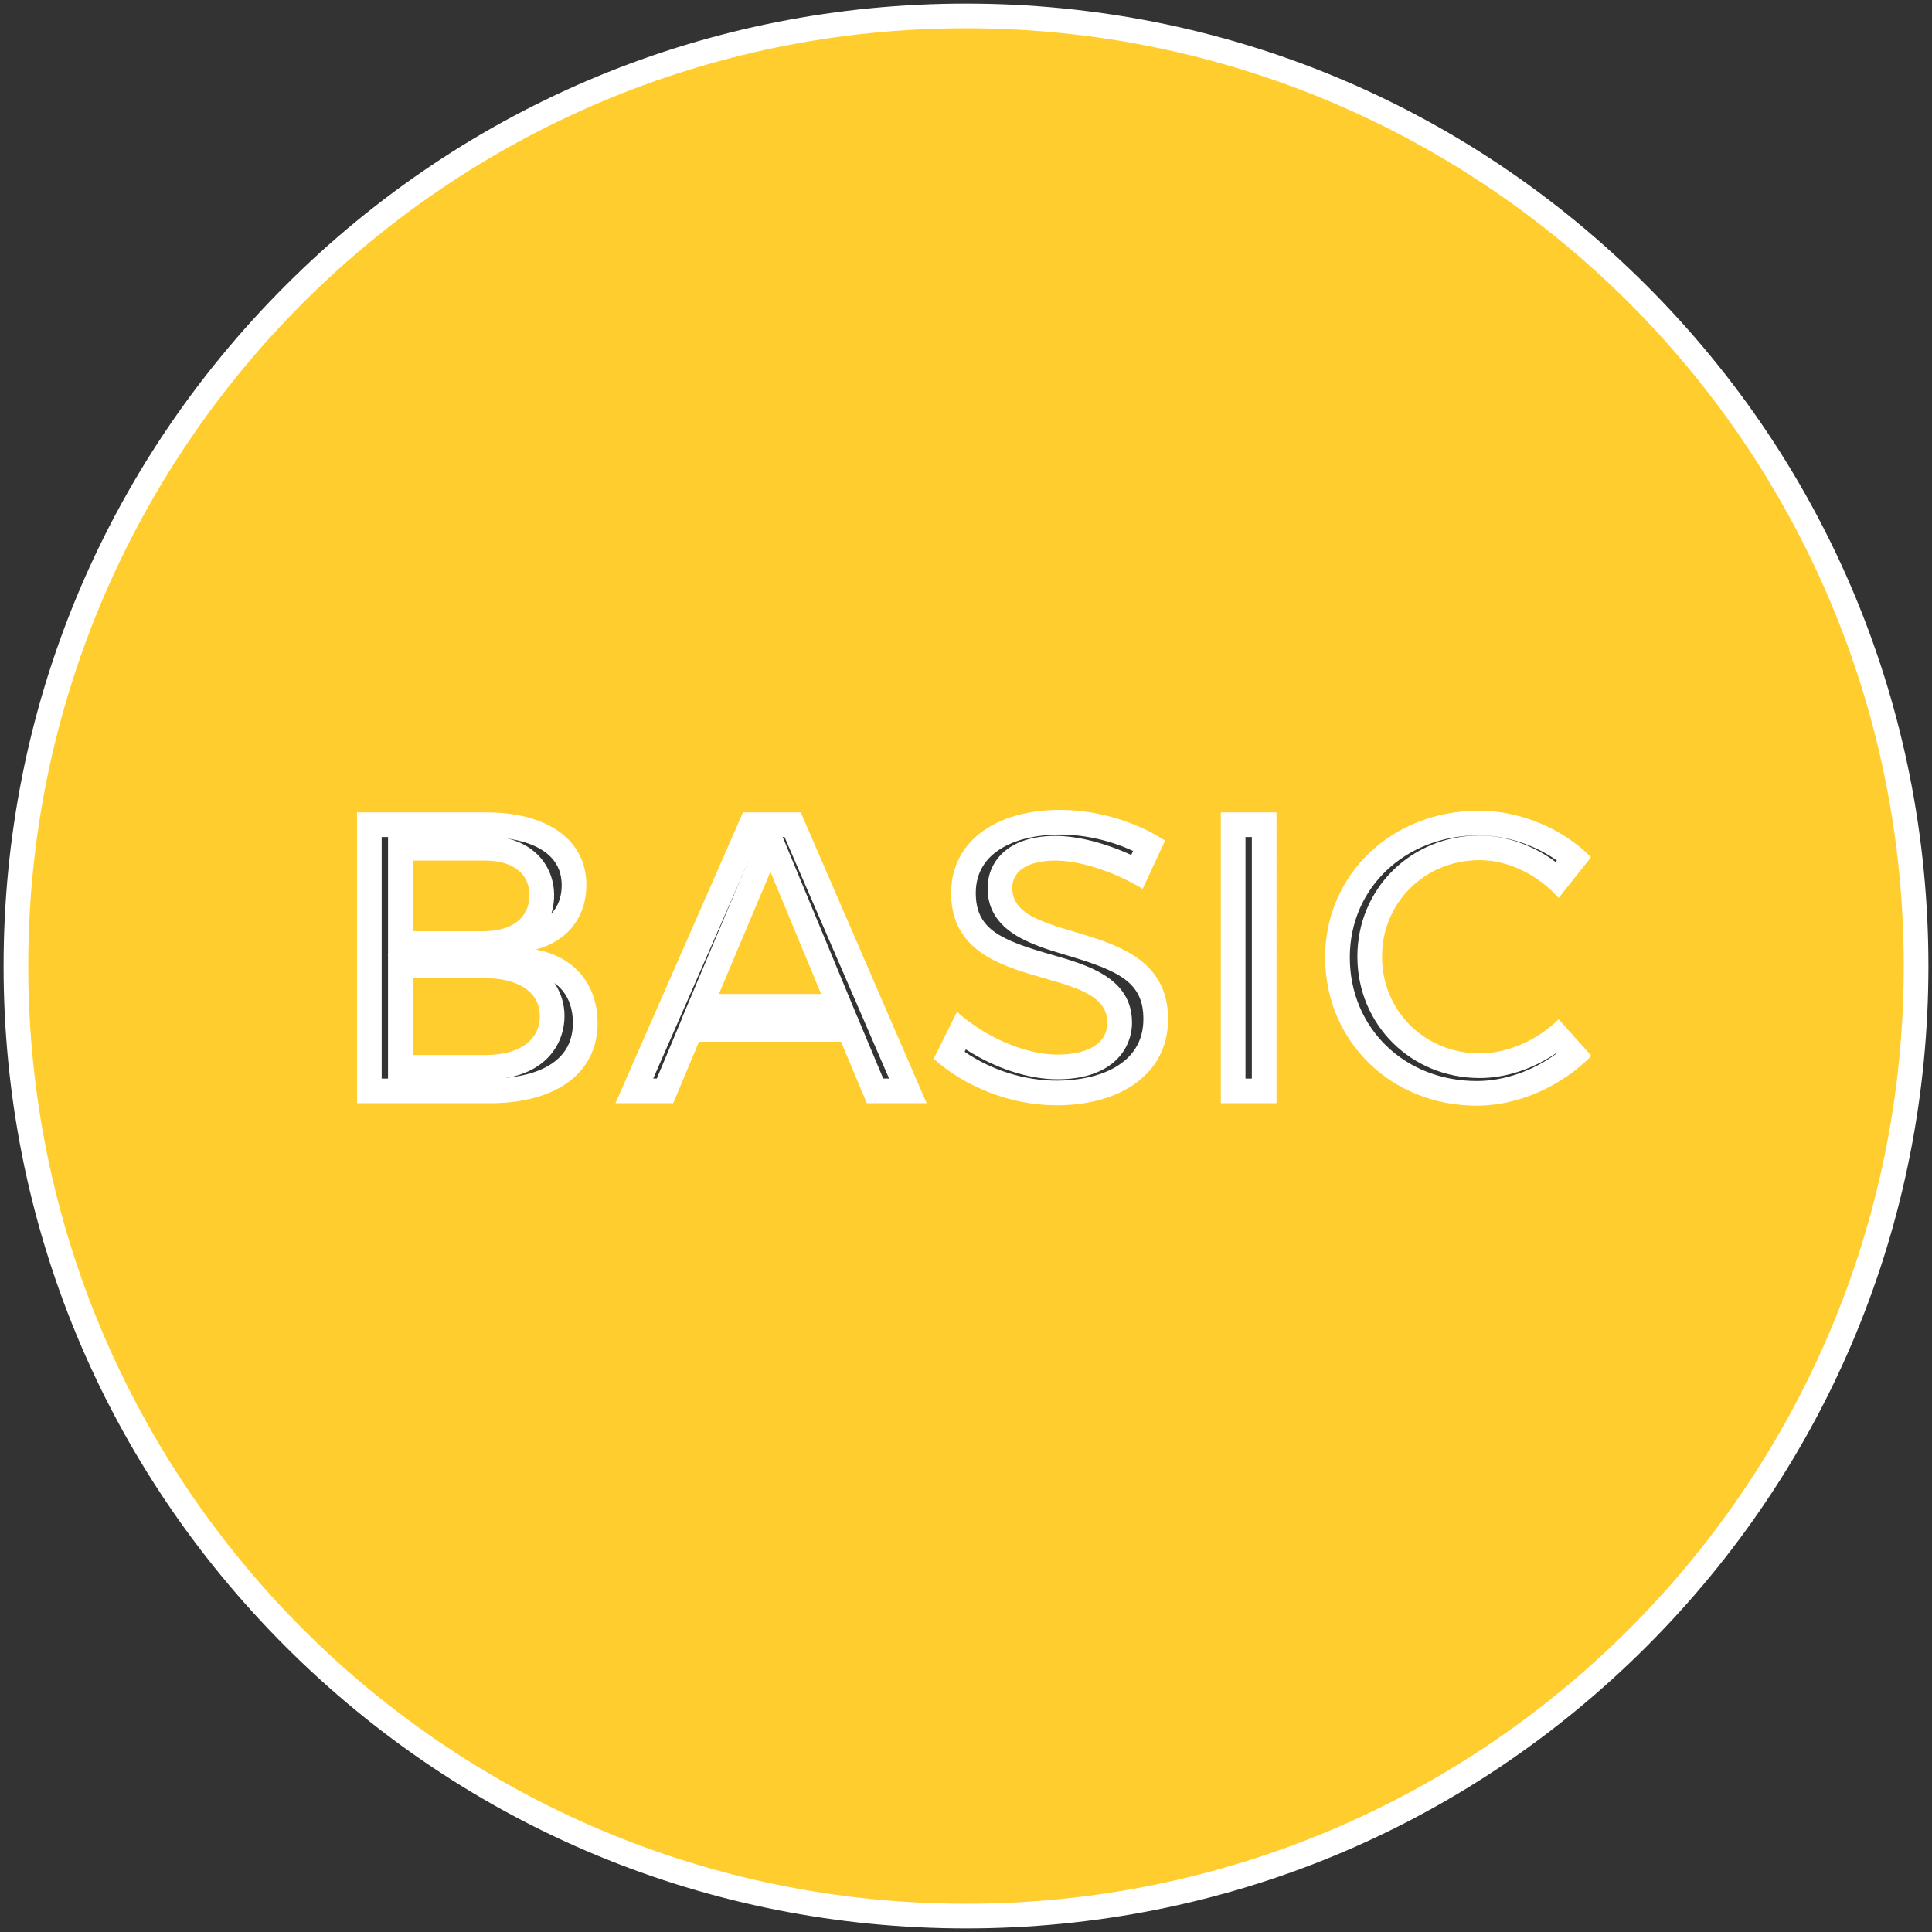 <?xml version="1.0" encoding="utf-8"?>
<!-- Generator: Adobe Illustrator 16.0.3, SVG Export Plug-In . SVG Version: 6.00 Build 0)  -->
<!DOCTYPE svg PUBLIC "-//W3C//DTD SVG 1.1//EN" "http://www.w3.org/Graphics/SVG/1.1/DTD/svg11.dtd">
<svg version="1.1" id="Layer_1" xmlns="http://www.w3.org/2000/svg" xmlns:xlink="http://www.w3.org/1999/xlink" x="0px" y="0px"
	 width="235px" height="235px" viewBox="-2.436 -2.436 235 235" enable-background="new -2.436 -2.436 235 235"
	 xml:space="preserve">
<rect x="-2.436" y="-2.436" width="235" height="235" fill="#333333" stroke="none"/>
<g>
	<g>
		<path fill="#FFCD2E" d="M46.261,127.392v-12.35l10.258-0.001c6.051,0,8.207,3.151,8.207,6.101c0,1.972-0.833,3.604-2.411,4.721
			c-1.434,1.016-3.38,1.53-5.783,1.53L46.261,127.392z"/>
		<path fill="#FFFFFF" d="M56.519,116.541c4.195,0,6.707,1.757,6.707,4.601c0,2.989-2.507,4.751-6.694,4.751
			c-0.06,0-0.119,0-0.179-0.001h-8.592v-9.35h8.592C56.409,116.541,56.464,116.541,56.519,116.541 M56.519,113.541l-0.199,0.001
			h-8.559h-3v3v9.35v3h3h8.592l0.179,0.001c7.155,0,9.694-4.176,9.694-7.751C66.226,117.636,63.684,113.541,56.519,113.541
			L56.519,113.541z"/>
	</g>
	<g>
		<polygon fill="#FFCD2E" points="82.747,119.964 91.286,99.719 99.687,119.964 		"/>
		<path fill="#FFFFFF" d="M91.275,103.606l6.165,14.858H85.008L91.275,103.606 M91.298,95.833l-2.787,6.607l-6.267,14.858
			l-1.757,4.166h4.521H97.44h4.493l-1.722-4.149l-6.165-14.858L91.298,95.833L91.298,95.833z"/>
	</g>
	<g>
		<path fill="#FFCD2E" d="M46.261,112.333v-11.591l10.257-0.001c4.218,0,6.944,2.235,6.944,5.695c0,3.581-2.79,5.896-7.108,5.897
			H46.261z"/>
		<path fill="#FFFFFF" d="M56.518,102.241c3.387,0,5.444,1.559,5.444,4.195c0,2.778-2.123,4.396-5.609,4.397h-8.592v-8.591h8.592
			C56.409,102.241,56.463,102.241,56.518,102.241 M56.518,99.241l-0.209,0.001l-8.547,0h-3v3v8.591v3h3h8.592
			c5.149-0.001,8.609-2.974,8.609-7.397C64.962,102.854,62.351,99.241,56.518,99.241L56.518,99.241z"/>
	</g>
	<g>
		<path fill="#FFCD2E" d="M115.065,230.627c-30.865,0-59.886-12.021-81.716-33.85C11.521,174.957-0.5,145.938-0.5,115.067
			c0-30.869,12.021-59.89,33.849-81.715c21.828-21.828,50.848-33.85,81.716-33.85c30.868,0,59.888,12.021,81.716,33.849
			c21.827,21.82,33.848,50.841,33.848,81.715c0,30.87-12.021,59.889-33.848,81.711C174.958,218.605,145.938,230.627,115.065,230.627
			z M177.448,97.672c-9.805,0-17.199,7.024-17.199,16.34c0,9.431,7.283,16.542,16.942,16.542c4.156,0,8.495-1.719,11.856-4.65
			l-2.017-2.247c-2.766,2.233-6.213,3.534-9.485,3.534c-7.501,0-13.376-5.831-13.376-13.275c0-7.416,5.875-13.225,13.376-13.225
			c3.324,0,6.762,1.415,9.479,3.847l2.031-2.553C185.918,99.3,181.588,97.672,177.448,97.672z M113.002,125.957
			c3.621,2.864,8.431,4.55,13.091,4.55c7.318,0,12.048-3.518,12.048-8.961c0.022-5.686-4.291-7.409-10.389-9.223
			c-4.209-1.253-8.563-2.548-8.563-6.747c0-2.337,1.774-4.835,6.756-4.835c2.859,0,6.547,1.066,9.93,2.836l1.479-3.178
			c-3.181-1.782-7.146-2.824-10.859-2.824c-7.132,0-11.74,3.377-11.74,8.605c0,5.579,4.076,7.163,10.294,8.944
			c4.281,1.226,8.708,2.495,8.708,6.825c0,2.606-1.987,5.391-7.563,5.391c-3.684,0-8.111-1.673-11.717-4.358L113.002,125.957z
			 M57.161,130.255c7.257,0,11.589-3.086,11.589-8.254c0-4.016-2.296-6.738-6.299-7.469l-6.825-1.246l6.73-1.685
			c3.15-0.789,5.03-3.173,5.03-6.379c0-4.599-3.993-7.344-10.68-7.344H42.489v32.377H57.161z M151.332,130.254V97.878h-3.771v32.376
			H151.332z M78.452,130.253l3.133-7.479h19.279l3.134,7.478h3.996L93.979,97.877H88.92l-14.199,32.376H78.452z"/>
		<path fill="#FFFFFF" d="M115.065,1.002c31.498,0,60.014,12.768,80.656,33.409c20.646,20.641,33.408,49.159,33.408,80.655
			c0,31.5-12.768,60.014-33.408,80.651c-20.641,20.646-49.158,33.41-80.656,33.41c-31.498,0-60.014-12.771-80.656-33.41
			C13.767,175.081,1,146.565,1,115.067c0-31.498,12.768-60.015,33.409-80.655C55.05,13.771,83.567,1.002,115.065,1.002
			 M126.193,125.841c-3.789,0-8.588-1.971-12.229-5.205l-2.83,5.711c3.789,3.387,9.301,5.66,14.958,5.66
			c7.783,0,13.548-3.84,13.548-10.461c0.051-12.685-18.951-8.793-18.951-15.97c0-2.173,2.068-3.335,5.256-3.335
			c2.729,0,6.822,1.161,10.606,3.436l2.729-5.862c-3.389-2.223-8.086-3.739-12.786-3.739c-7.933,0-13.24,3.939-13.24,10.105
			c0,12.583,19.002,8.391,19.002,15.769C132.257,124.427,129.984,125.841,126.193,125.841 M177.191,132.054
			c5.104,0,10.31-2.375,13.951-6.063l-3.992-4.447c-2.629,2.58-6.217,4.146-9.604,4.146c-6.671,0-11.876-5.154-11.876-11.775
			c0-6.57,5.205-11.725,11.876-11.725c3.487,0,7.075,1.769,9.608,4.594l3.938-4.952c-3.44-3.487-8.591-5.66-13.645-5.66
			c-10.563,0-18.699,7.736-18.699,17.84C158.749,124.22,166.785,132.054,177.191,132.054 M72.425,131.753h7.024l3.134-7.479h17.283
			l3.134,7.478h7.277L94.964,96.377H87.94L72.425,131.753 M146.061,131.754h6.771V96.378h-6.771V131.754 M40.989,131.755h16.172
			c8.086,0,13.089-3.689,13.089-9.754c0-4.701-2.83-8.087-7.53-8.945c3.841-0.961,6.166-3.94,6.166-7.834
			c0-5.458-4.65-8.844-12.18-8.844H40.989V131.755 M115.065-1.998c-31.269,0-60.666,12.177-82.777,34.289
			C10.177,54.4-2,83.797-2,115.067c0,31.272,12.177,60.667,34.288,82.772c22.113,22.11,51.511,34.288,82.777,34.288
			c31.273,0,60.671-12.178,82.777-34.289c22.11-22.105,34.287-51.502,34.287-82.772c0-31.275-12.177-60.672-34.287-82.776
			C175.73,10.179,146.333-1.998,115.065-1.998L115.065-1.998z M126.193,128.841c6.689,0,9.063-3.712,9.063-6.891
			c0-5.461-5.432-7.017-9.795-8.267c-6.259-1.793-9.207-3.117-9.207-7.502c0-5.238,5.29-7.105,10.24-7.105
			c3,0,6.173,0.727,8.891,1.998l-0.226,0.484c-3.189-1.46-6.528-2.317-9.215-2.317c-6.094,0-8.256,3.413-8.256,6.335
			c0,5.317,5.342,6.907,9.635,8.185c6.347,1.889,9.334,3.271,9.316,7.773c0,5.513-5.448,7.473-10.548,7.473
			c-3.926,0-7.965-1.286-11.189-3.509l0.144-0.29C118.603,127.495,122.639,128.841,126.193,128.841L126.193,128.841z
			 M177.191,129.054c-8.804,0-15.442-6.467-15.442-15.042c0-8.46,6.749-14.84,15.699-14.84c3.313,0,6.759,1.138,9.49,3.063
			l-0.144,0.181c-2.766-2.056-6.05-3.226-9.249-3.226c-8.342,0-14.876,6.468-14.876,14.725c0,8.285,6.534,14.775,14.876,14.775
			c3.166,0,6.472-1.096,9.281-3.016l0.045,0.05C183.986,127.84,180.521,129.054,177.191,129.054L177.191,129.054z M89.9,99.377
			h3.094l12.715,29.375h-0.713l-2.363-5.637l-0.771-1.841h-1.996H82.583h-1.996l-0.771,1.841l-2.362,5.638h-0.437L89.9,99.377
			L89.9,99.377z M149.061,99.378h0.771v29.376h-0.771V99.378L149.061,99.378z M43.989,99.378h12.717c2.154,0,9.18,0.421,9.18,5.844
			c0,2.546-1.383,4.295-3.895,4.924l-13.461,3.37l13.651,2.492c3.269,0.597,5.068,2.725,5.068,5.993
			c0,6.096-7.056,6.754-10.089,6.754H43.989V99.378L43.989,99.378z"/>
	</g>
</g>
</svg>
